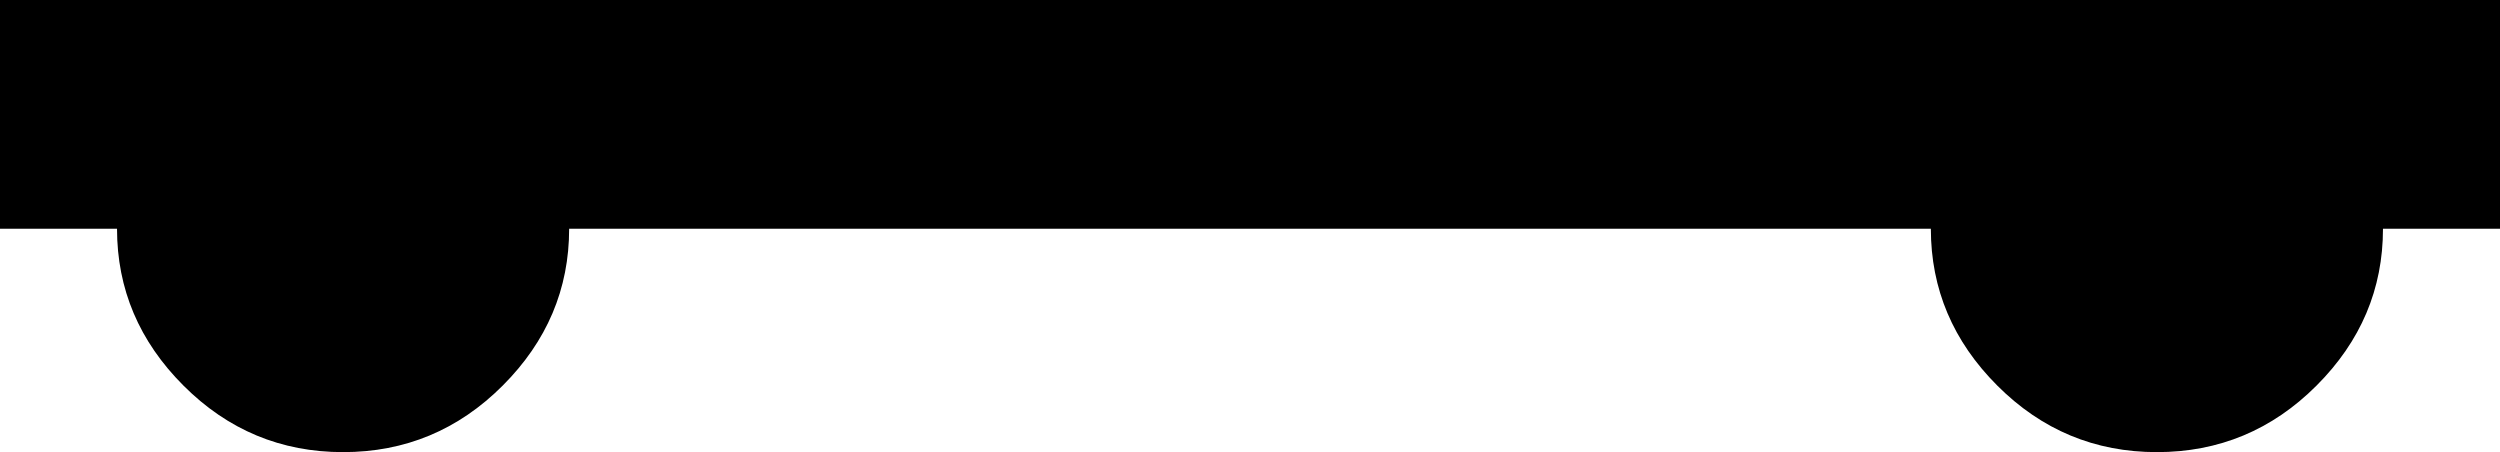 <svg xmlns="http://www.w3.org/2000/svg" viewBox="21 43 470 85">
      <g transform="scale(1 -1) translate(0 -171)">
        <path d="M491 128V85H469Q469 68 456.5 55.5Q444 43 426.5 43.0Q409 43 396.5 55.5Q384 68 384 85H128Q128 68 115.5 55.5Q103 43 85.5 43.0Q68 43 55.5 55.5Q43 68 43 85H21V128Z" />
      </g>
    </svg>
